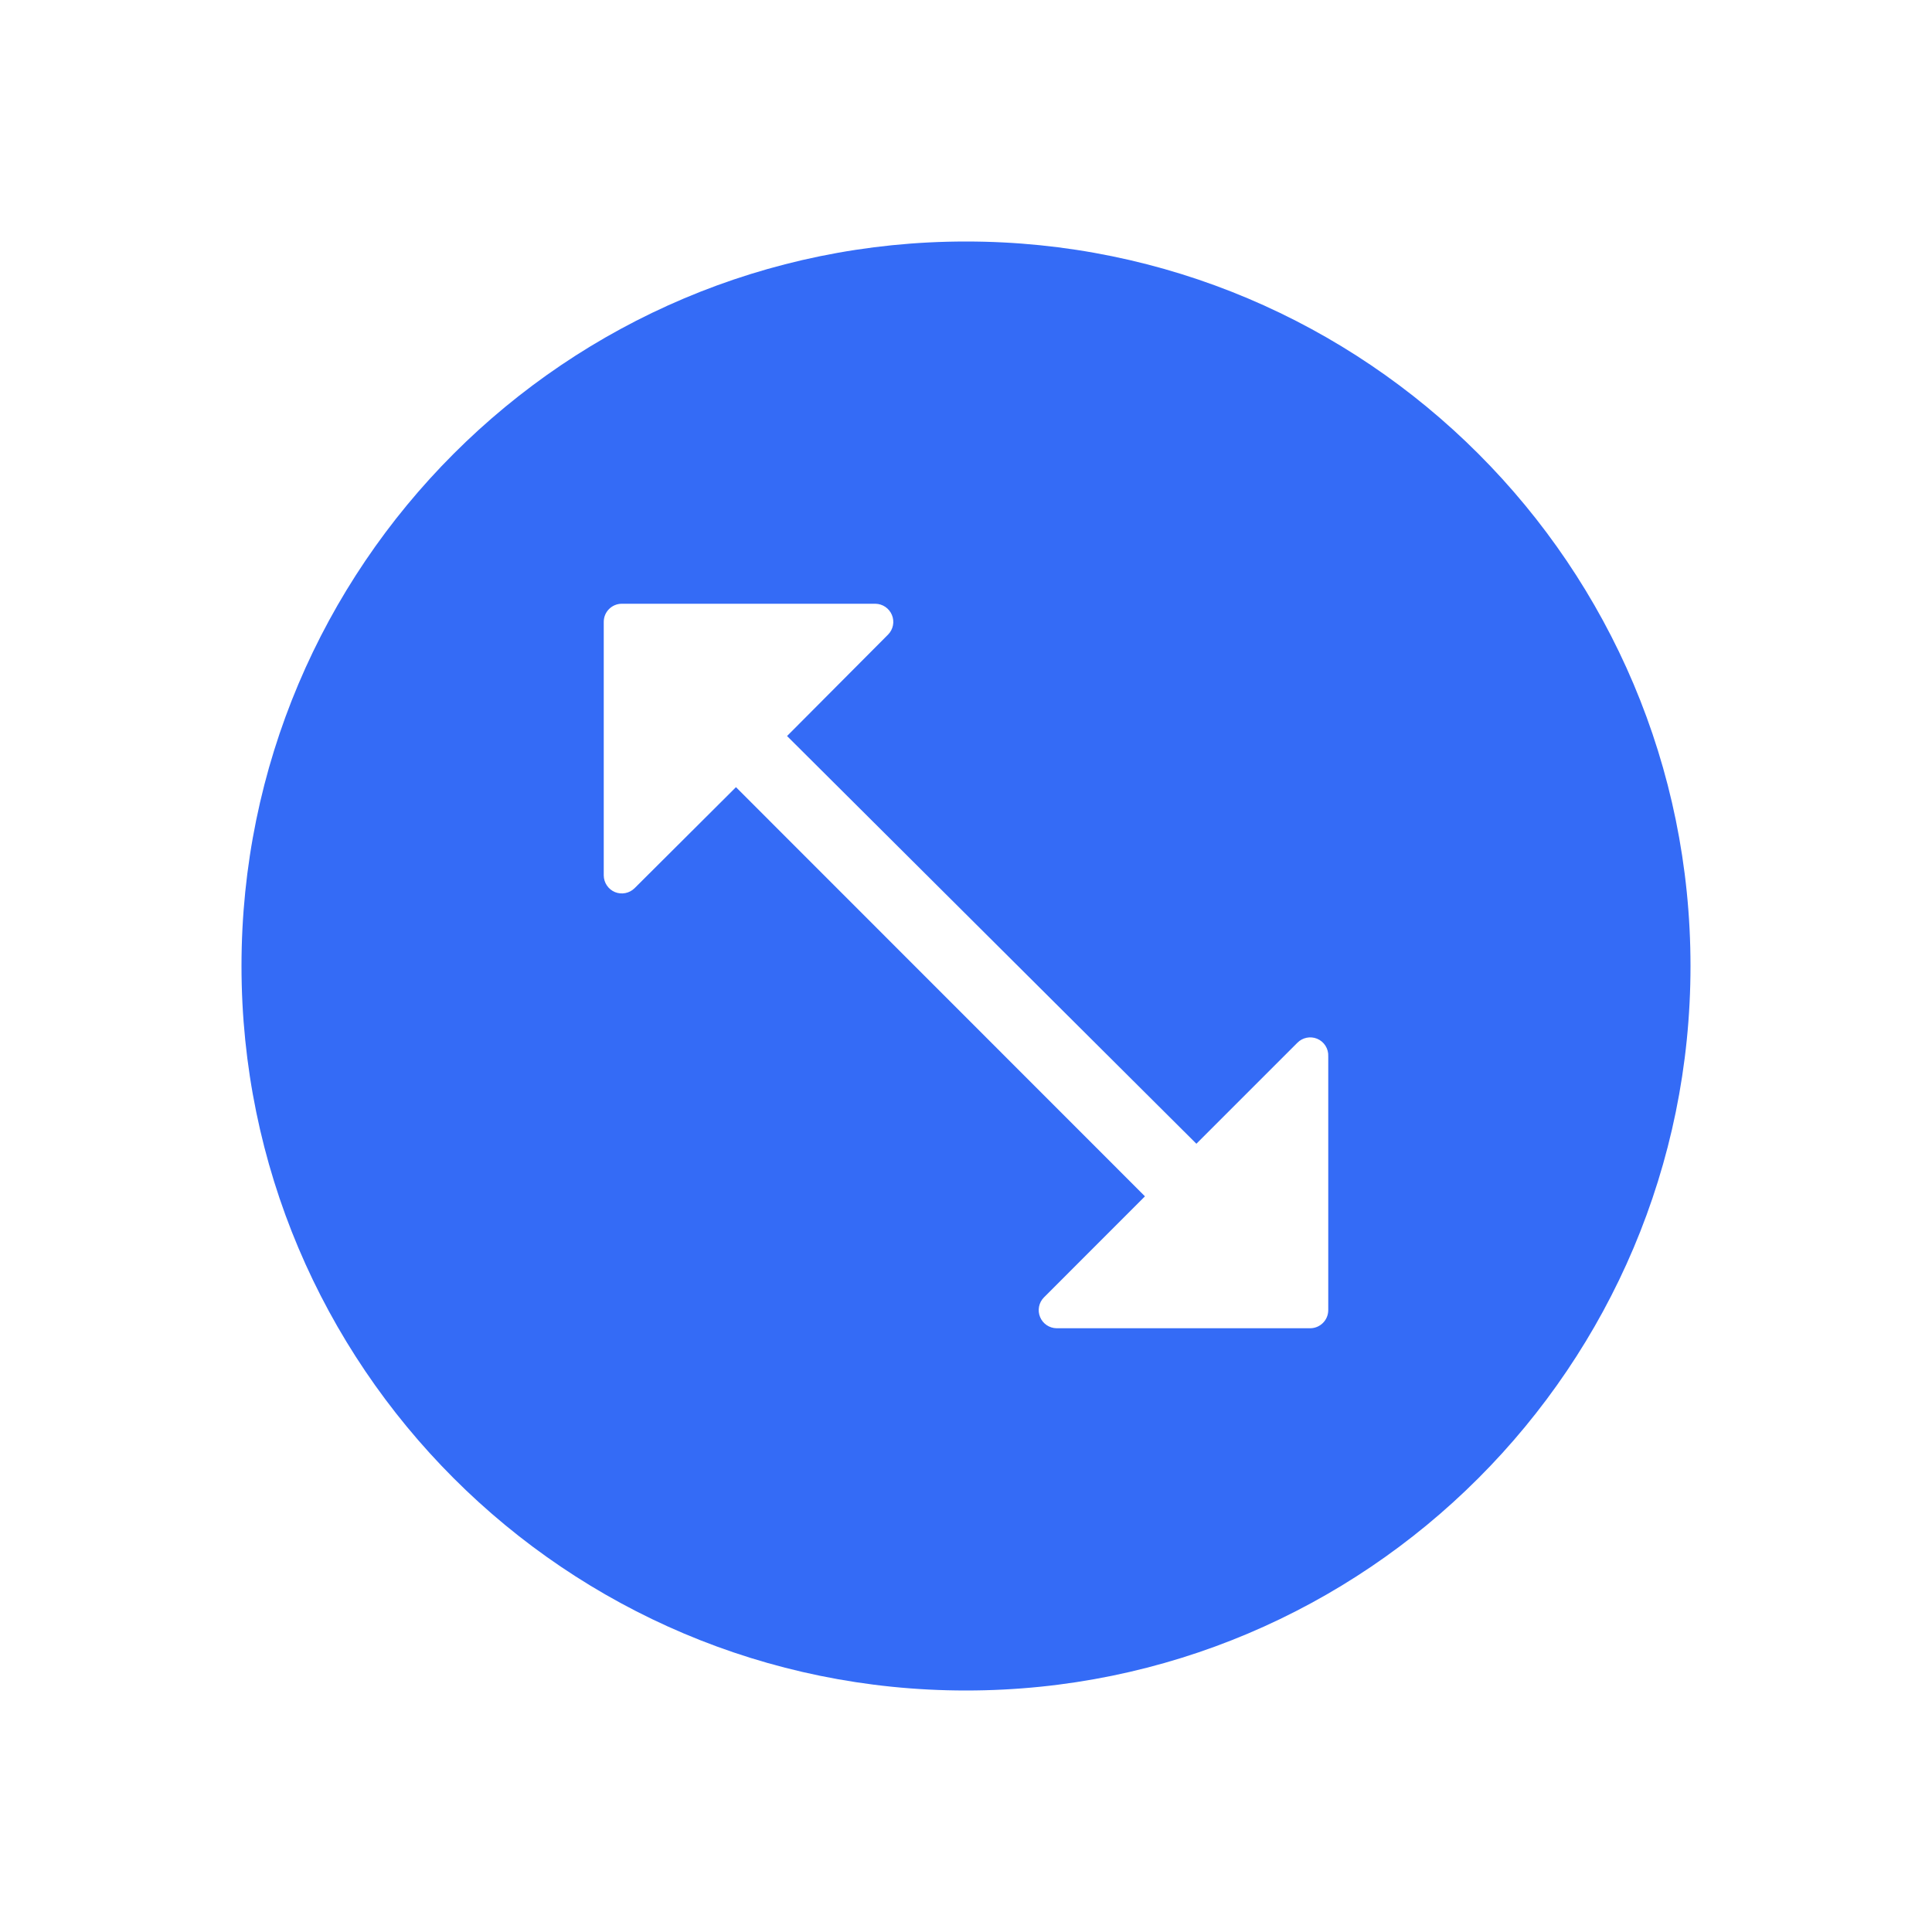 <!--?xml version="1.0" encoding="UTF-8"?-->
<svg width="32px" height="32px" viewBox="0 0 32 32" version="1.1" xmlns="http://www.w3.org/2000/svg" xmlns:xlink="http://www.w3.org/1999/xlink">
    <title>1137-调整</title>
    <g id="1137-调整" stroke="none" stroke-width="1" fill="none" fill-rule="evenodd">
        <g id="编组" transform="translate(4, 4)" fill="#000000" fill-rule="nonzero">
            <path d="M12,0 C18.627,0 24,5.373 24,12 C24,18.627 18.627,24 12,24 C5.373,24 0,18.627 0,12 C0,5.373 5.373,0 12,0 Z M10.5,6 L6.3,6 C6.134,6 6,6.134 6,6.3 L6,10.502 C6.002,10.622 6.075,10.73 6.186,10.776 C6.297,10.821 6.424,10.796 6.51,10.712 L8.19,9.038 L14.964,15.815 L13.29,17.49 C13.206,17.575 13.181,17.703 13.227,17.814 C13.272,17.925 13.38,17.998 13.5,18 L17.7,18 C17.865,18 18,17.866 18,17.7 L18,13.498 C18.007,13.37 17.932,13.252 17.814,13.204 C17.702,13.159 17.575,13.185 17.49,13.27 L15.816,14.944 L9.036,8.191 L10.71,6.51 C10.794,6.425 10.819,6.297 10.773,6.186 C10.727,6.075 10.62,6.002 10.5,6 Z" id="形状" fill="#346bf6"></path>
        </g>
    </g>
</svg>